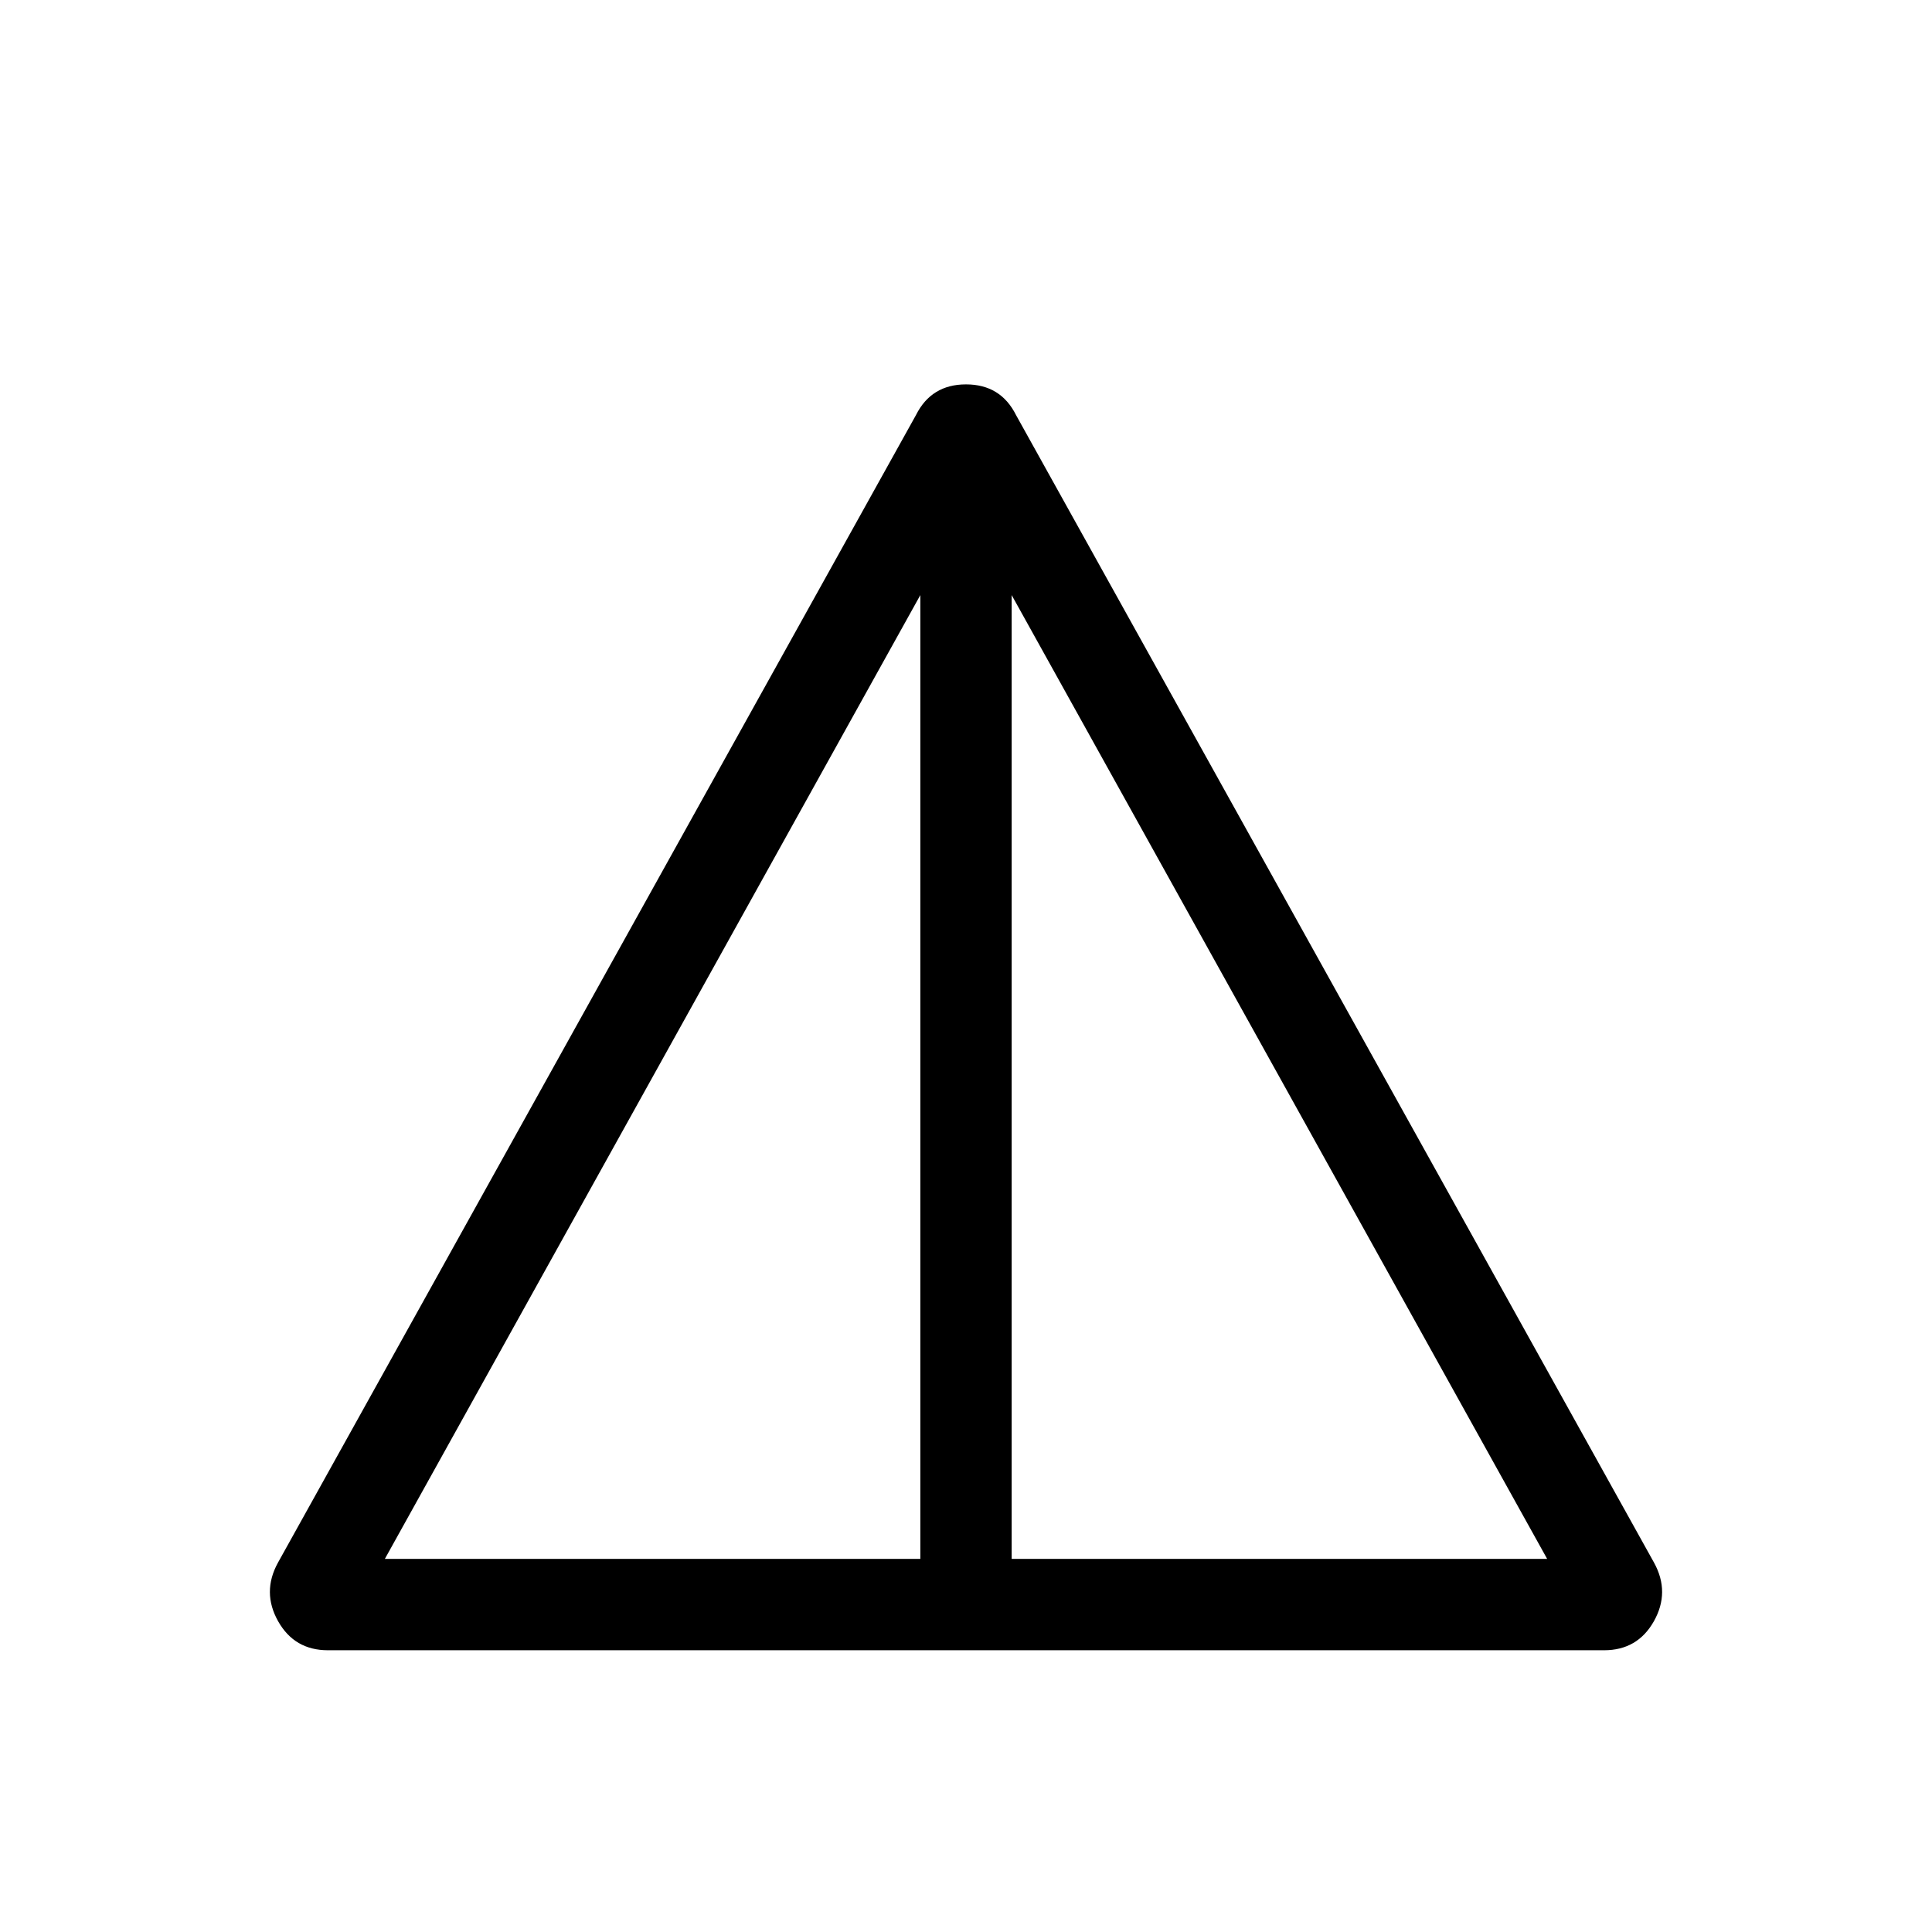 <svg xmlns="http://www.w3.org/2000/svg" width="48" height="48" viewBox="0 -960 960 960"><path d="M162.93-140q-16.62 0-24.74-14.42-8.11-14.43-.11-29.04l317.07-570.31Q462.77-769 480-769t24.85 15.23l317.07 570.31q8 14.61-.11 29.04Q813.69-140 797.07-140H162.93Zm28.3-45.39h266.08v-478.92L191.23-185.39Zm311.46 0h266.08L502.69-664.31v478.92Z"/></svg>